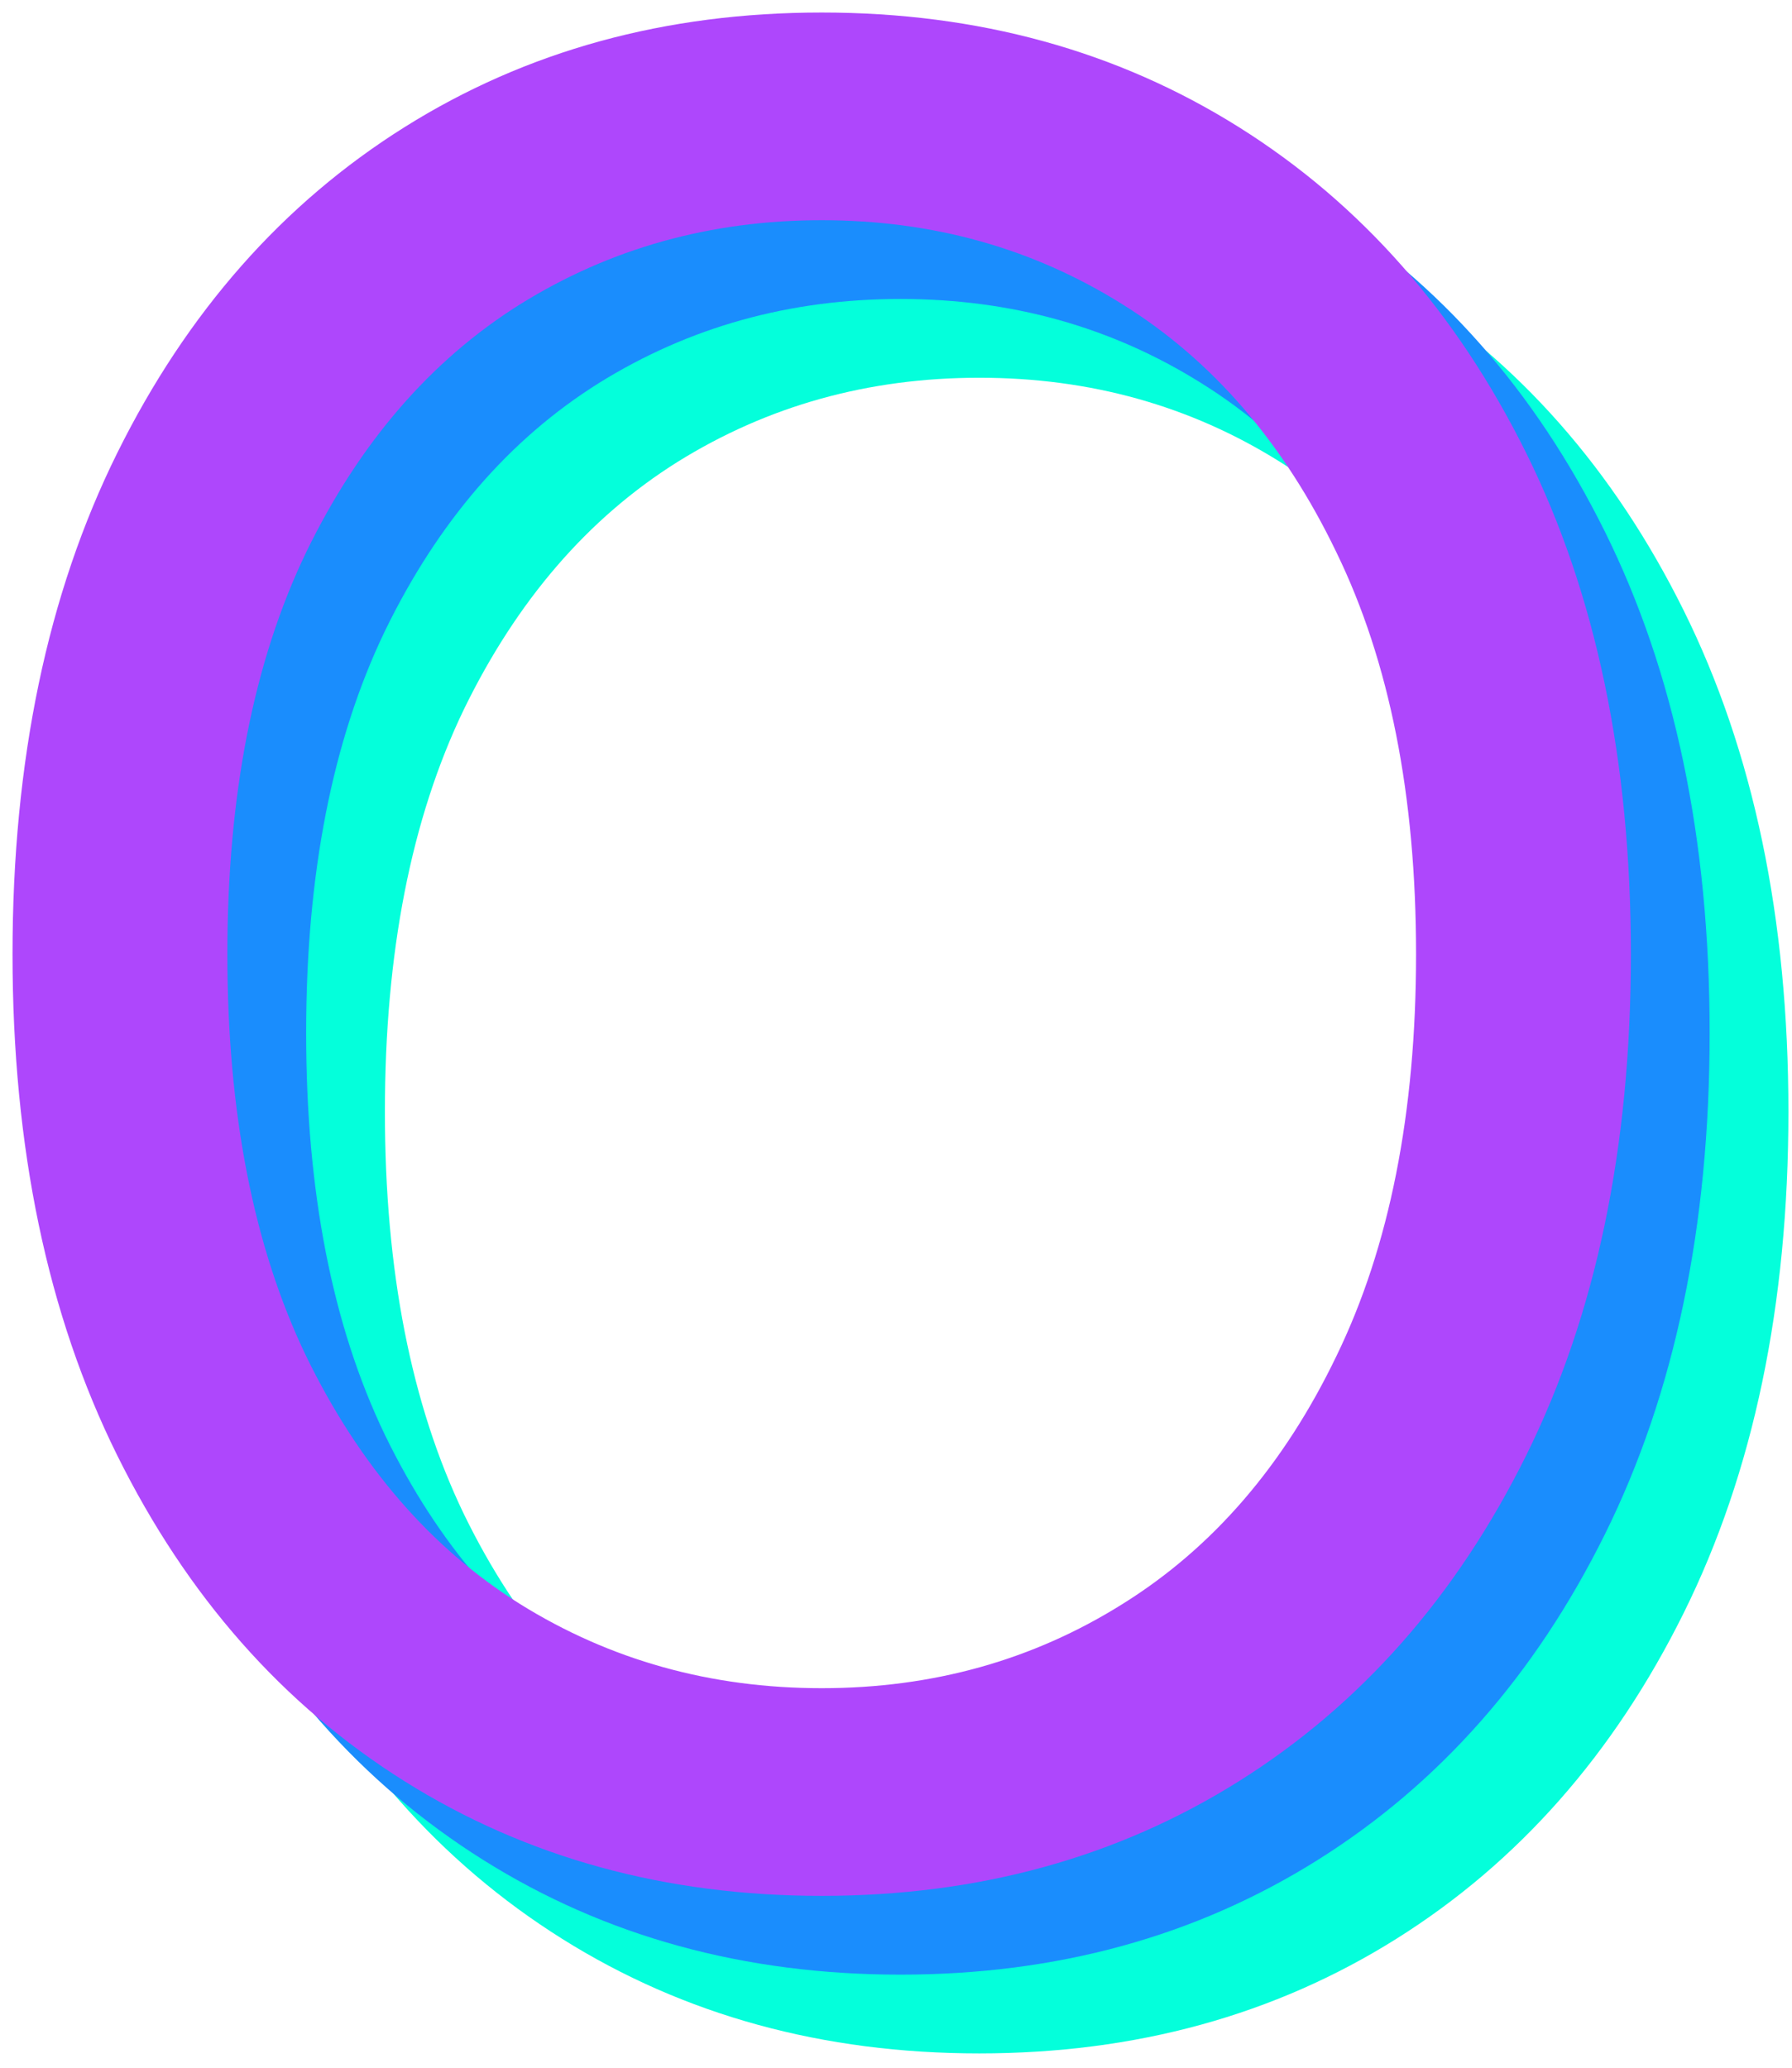 <svg width="91" height="105" viewBox="0 0 91 105" fill="none" xmlns="http://www.w3.org/2000/svg">
    <path d="M90.818 56.455C90.818 66.273 89.046 74.758 85.5 81.909C81.954 89.061 77.091 94.576 70.909 98.454C64.727 102.333 57.667 104.273 49.727 104.273C41.788 104.273 34.727 102.333 28.546 98.454C22.364 94.576 17.5 89.061 13.954 81.909C10.409 74.758 8.636 66.273 8.636 56.455C8.636 46.636 10.409 38.151 13.954 31C17.5 23.849 22.364 18.333 28.546 14.454C34.727 10.576 41.788 8.636 49.727 8.636C57.667 8.636 64.727 10.576 70.909 14.454C77.091 18.333 81.954 23.849 85.5 31C89.046 38.151 90.818 46.636 90.818 56.455ZM79.909 56.455C79.909 48.394 78.561 41.591 75.864 36.045C73.197 30.5 69.576 26.303 65 23.454C60.455 20.606 55.364 19.182 49.727 19.182C44.091 19.182 38.985 20.606 34.409 23.454C29.864 26.303 26.242 30.5 23.546 36.045C20.879 41.591 19.546 48.394 19.546 56.455C19.546 64.515 20.879 71.318 23.546 76.864C26.242 82.409 29.864 86.606 34.409 89.454C38.985 92.303 44.091 93.727 49.727 93.727C55.364 93.727 60.455 92.303 65 89.454C69.576 86.606 73.197 82.409 75.864 76.864C78.561 71.318 79.909 64.515 79.909 56.455Z" fill="#04FFDB"/>
    <path d="M86.818 52.455C86.818 62.273 85.046 70.758 81.5 77.909C77.954 85.061 73.091 90.576 66.909 94.454C60.727 98.333 53.667 100.273 45.727 100.273C37.788 100.273 30.727 98.333 24.546 94.454C18.364 90.576 13.5 85.061 9.955 77.909C6.409 70.758 4.636 62.273 4.636 52.455C4.636 42.636 6.409 34.151 9.955 27C13.5 19.849 18.364 14.333 24.546 10.454C30.727 6.576 37.788 4.636 45.727 4.636C53.667 4.636 60.727 6.576 66.909 10.454C73.091 14.333 77.954 19.849 81.5 27C85.046 34.151 86.818 42.636 86.818 52.455ZM75.909 52.455C75.909 44.394 74.561 37.591 71.864 32.045C69.197 26.5 65.576 22.303 61 19.454C56.455 16.606 51.364 15.182 45.727 15.182C40.091 15.182 34.985 16.606 30.409 19.454C25.864 22.303 22.242 26.5 19.546 32.045C16.879 37.591 15.546 44.394 15.546 52.455C15.546 60.515 16.879 67.318 19.546 72.864C22.242 78.409 25.864 82.606 30.409 85.454C34.985 88.303 40.091 89.727 45.727 89.727C51.364 89.727 56.455 88.303 61 85.454C65.576 82.606 69.197 78.409 71.864 72.864C74.561 67.318 75.909 60.515 75.909 52.455Z" fill="#1A8DFD"/>
    <path d="M82.818 48.455C82.818 58.273 81.046 66.758 77.5 73.909C73.954 81.061 69.091 86.576 62.909 90.454C56.727 94.333 49.667 96.273 41.727 96.273C33.788 96.273 26.727 94.333 20.546 90.454C14.364 86.576 9.5 81.061 5.955 73.909C2.409 66.758 0.636 58.273 0.636 48.455C0.636 38.636 2.409 30.151 5.955 23C9.5 15.848 14.364 10.333 20.546 6.455C26.727 2.576 33.788 0.636 41.727 0.636C49.667 0.636 56.727 2.576 62.909 6.455C69.091 10.333 73.954 15.848 77.5 23C81.046 30.151 82.818 38.636 82.818 48.455ZM71.909 48.455C71.909 40.394 70.561 33.591 67.864 28.046C65.197 22.5 61.576 18.303 57 15.454C52.455 12.606 47.364 11.182 41.727 11.182C36.091 11.182 30.985 12.606 26.409 15.454C21.864 18.303 18.242 22.5 15.546 28.046C12.879 33.591 11.546 40.394 11.546 48.455C11.546 56.515 12.879 63.318 15.546 68.864C18.242 74.409 21.864 78.606 26.409 81.454C30.985 84.303 36.091 85.727 41.727 85.727C47.364 85.727 52.455 84.303 57 81.454C61.576 78.606 65.197 74.409 67.864 68.864C70.561 63.318 71.909 56.515 71.909 48.455Z" fill="#AE47FC"/>
</svg>

